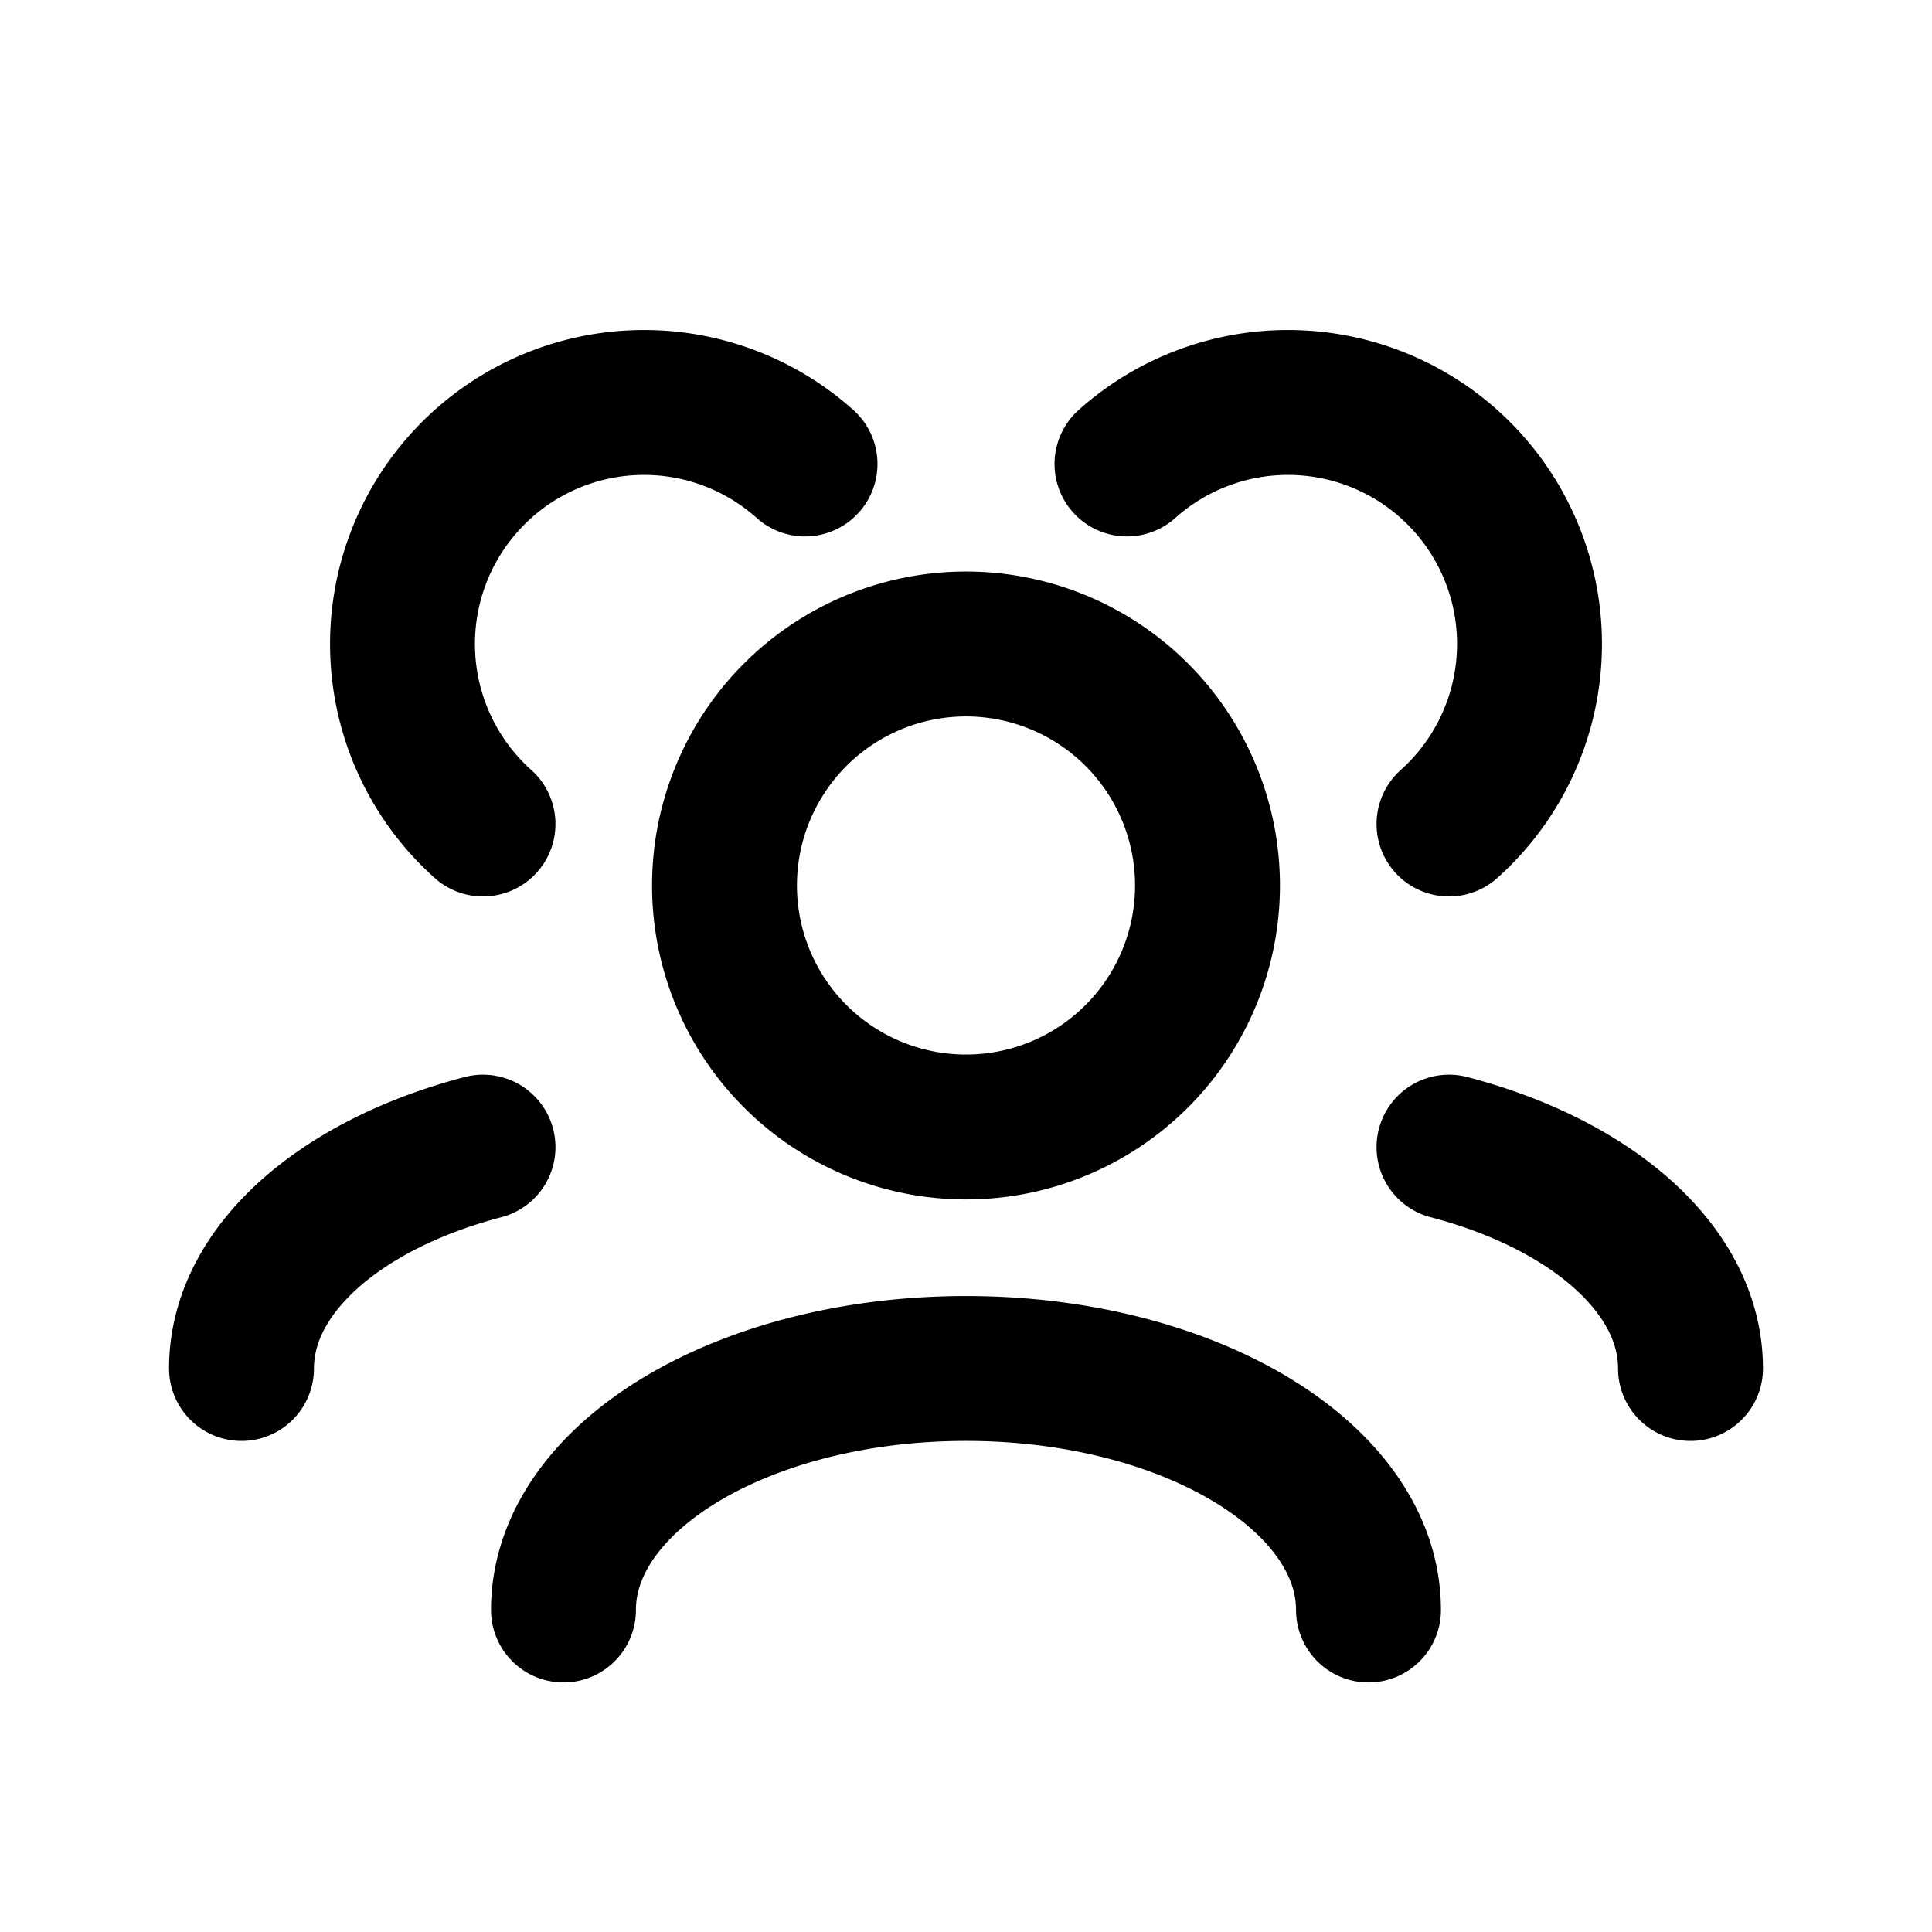 <svg width="30px" height="30px" viewBox="0 0 40 40" fill="none" xmlns="http://www.w3.org/2000/svg"><path d="M11.666 33.333c0-2.761 3.732-5 8.334-5 4.602 0 8.333 2.239 8.333 5M30 23.75c2.943.77 5 2.533 5 4.583M10 23.75c-2.943.77-5 2.533-5 4.583M20 23.333a5 5 0 1 0 0-10 5 5 0 0 0 0 10ZM30 17.06a5 5 0 1 0-6.667-7.454M10 17.06a5 5 0 0 1 6.667-7.454" stroke="current" stroke-width="3" stroke-linecap="round" stroke-linejoin="round"/></svg>